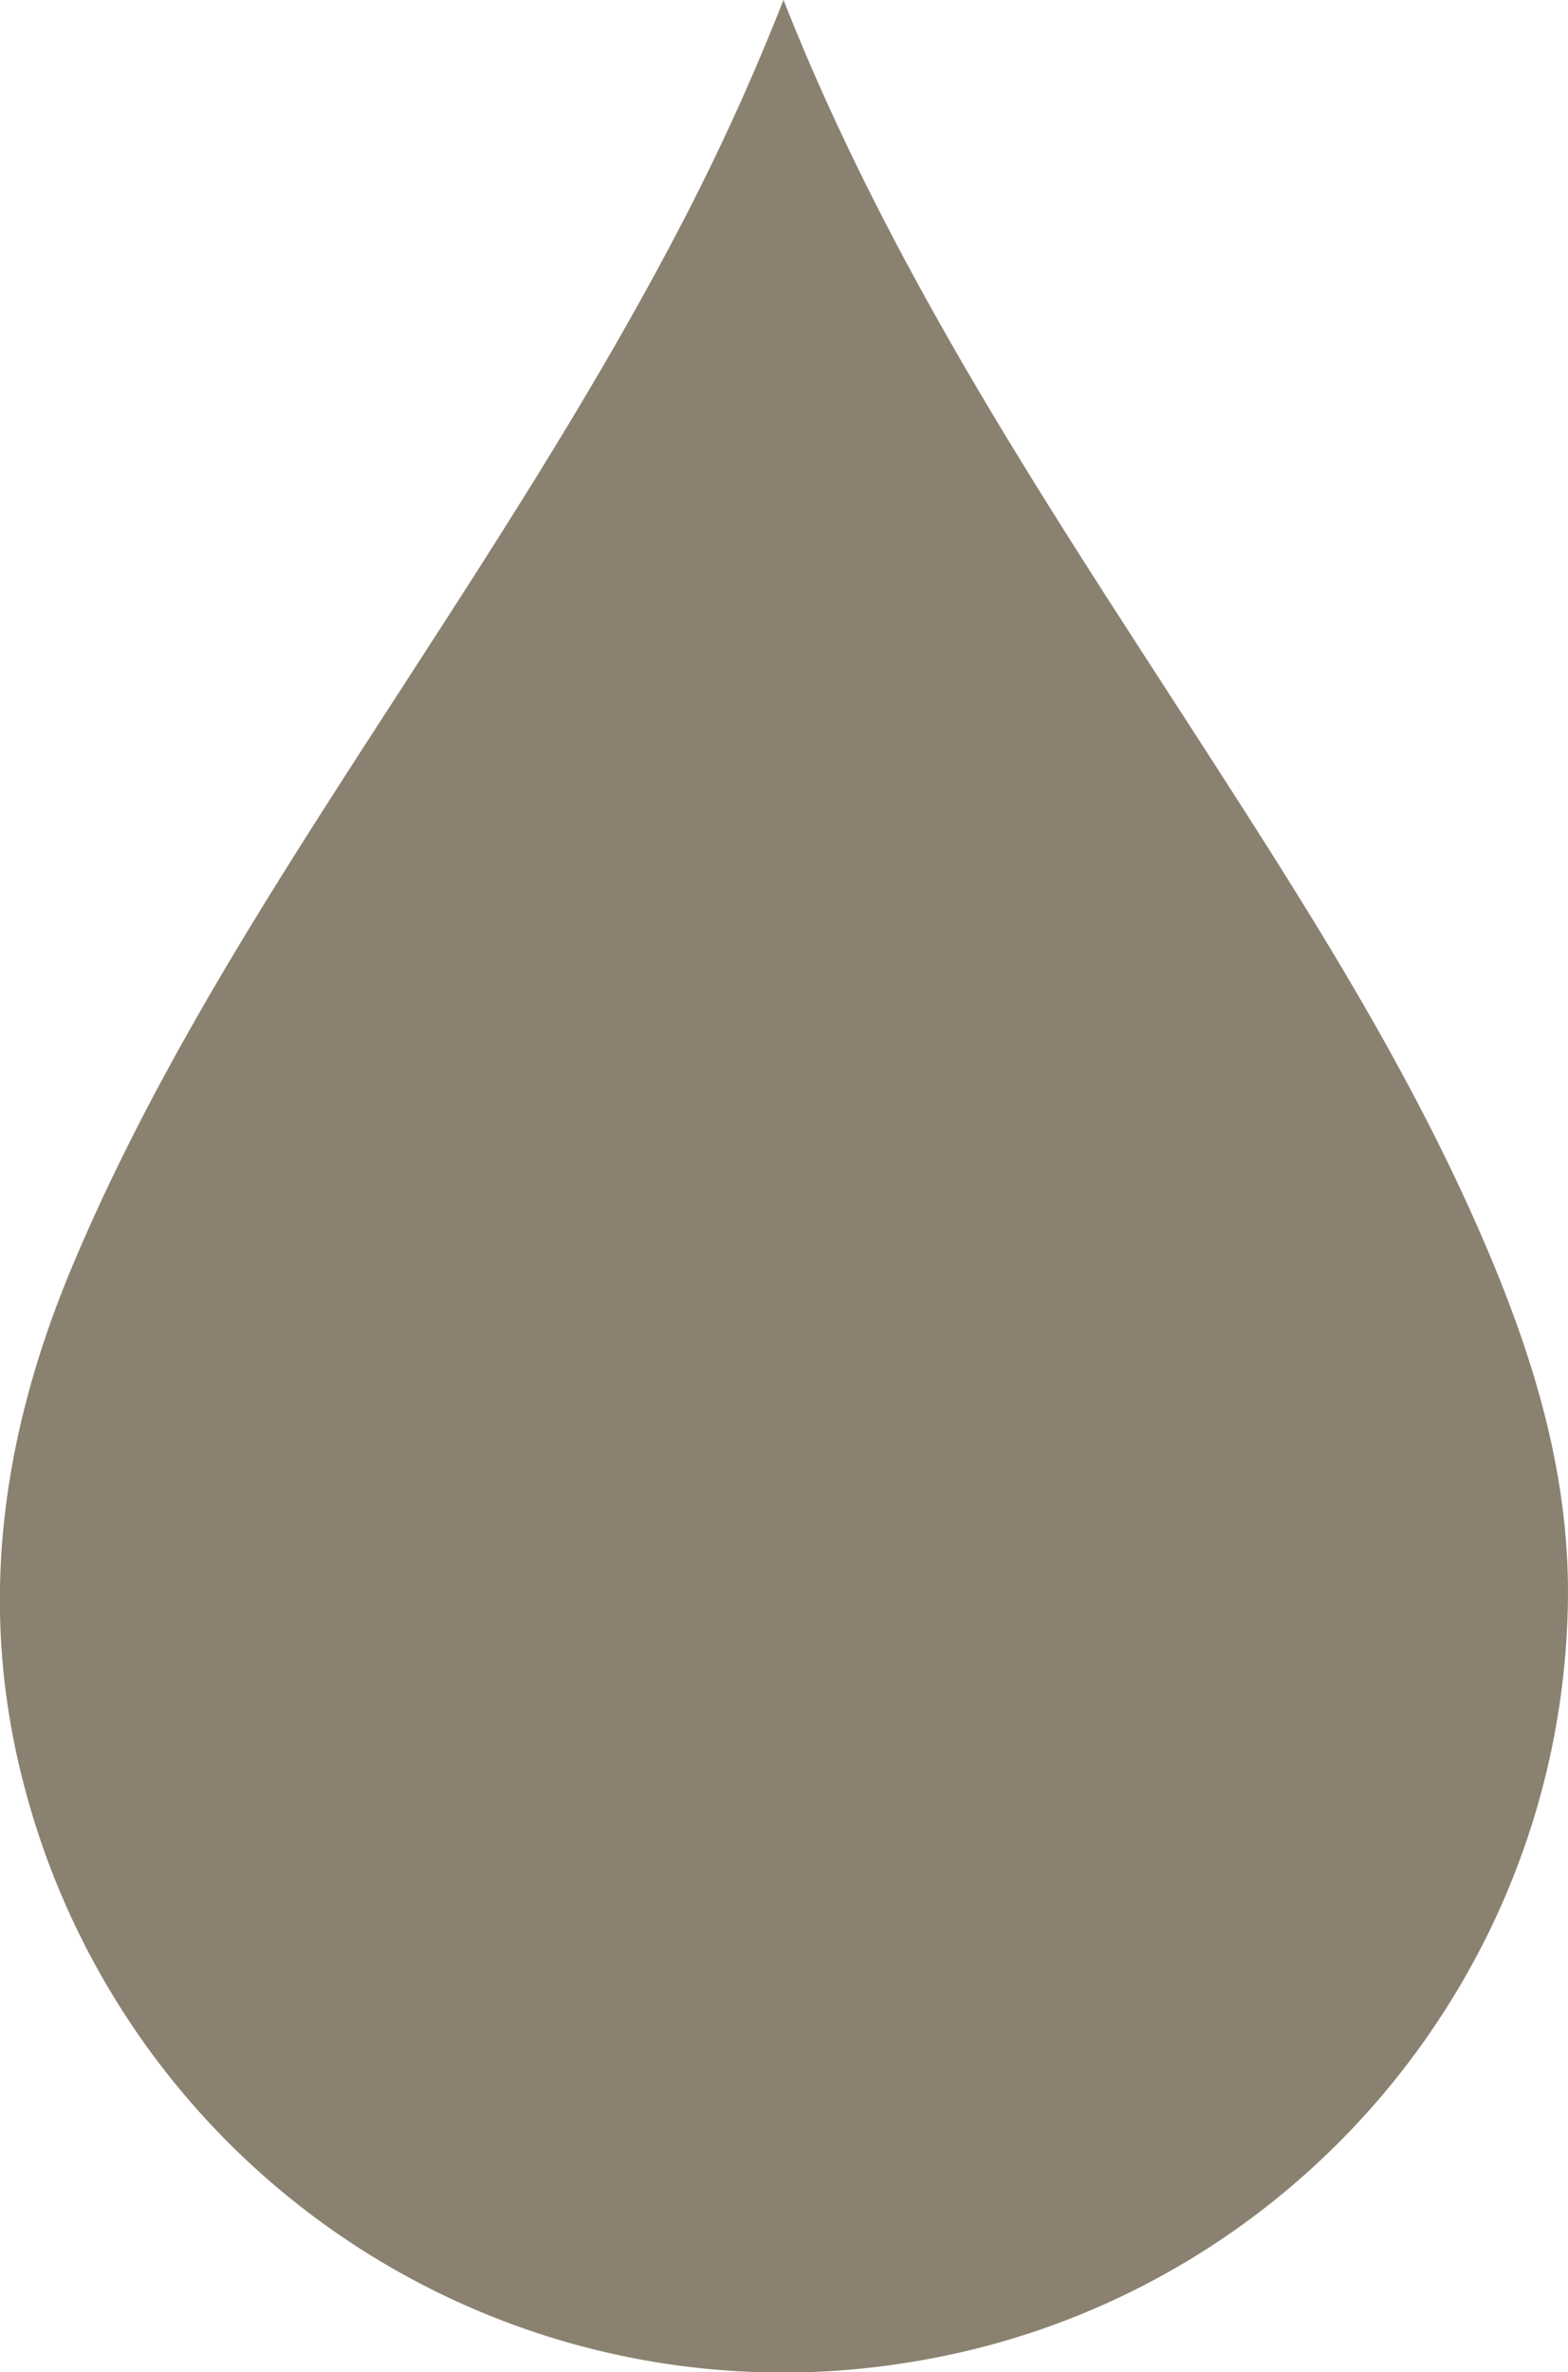<svg id="Layer_1" data-name="Layer 1" xmlns="http://www.w3.org/2000/svg" viewBox="0 0 338.63 511.94"><defs><style>.cls-1{fill:#8a8170;}</style></defs><title>dropbrown</title><path class="cls-1" d="M362.31,353.74c-1.21,82.34-62.18,152.19-143.65,164.46a169.33,169.33,0,0,1-190-125.64c-10-38.9-4.27-76,11.15-112.29,15.57-36.68,36.4-70.4,57.86-103.78,25.82-40.16,52.54-79.76,74.44-122.31a498.36,498.36,0,0,0,20.79-46c23.85,60.49,59.28,112.42,93.26,165.18,22.09,34.3,43.87,68.79,59.66,106.63C355.67,303.59,362.69,327.84,362.31,353.74Z" transform="translate(-23.7 -8.2)"/></svg>